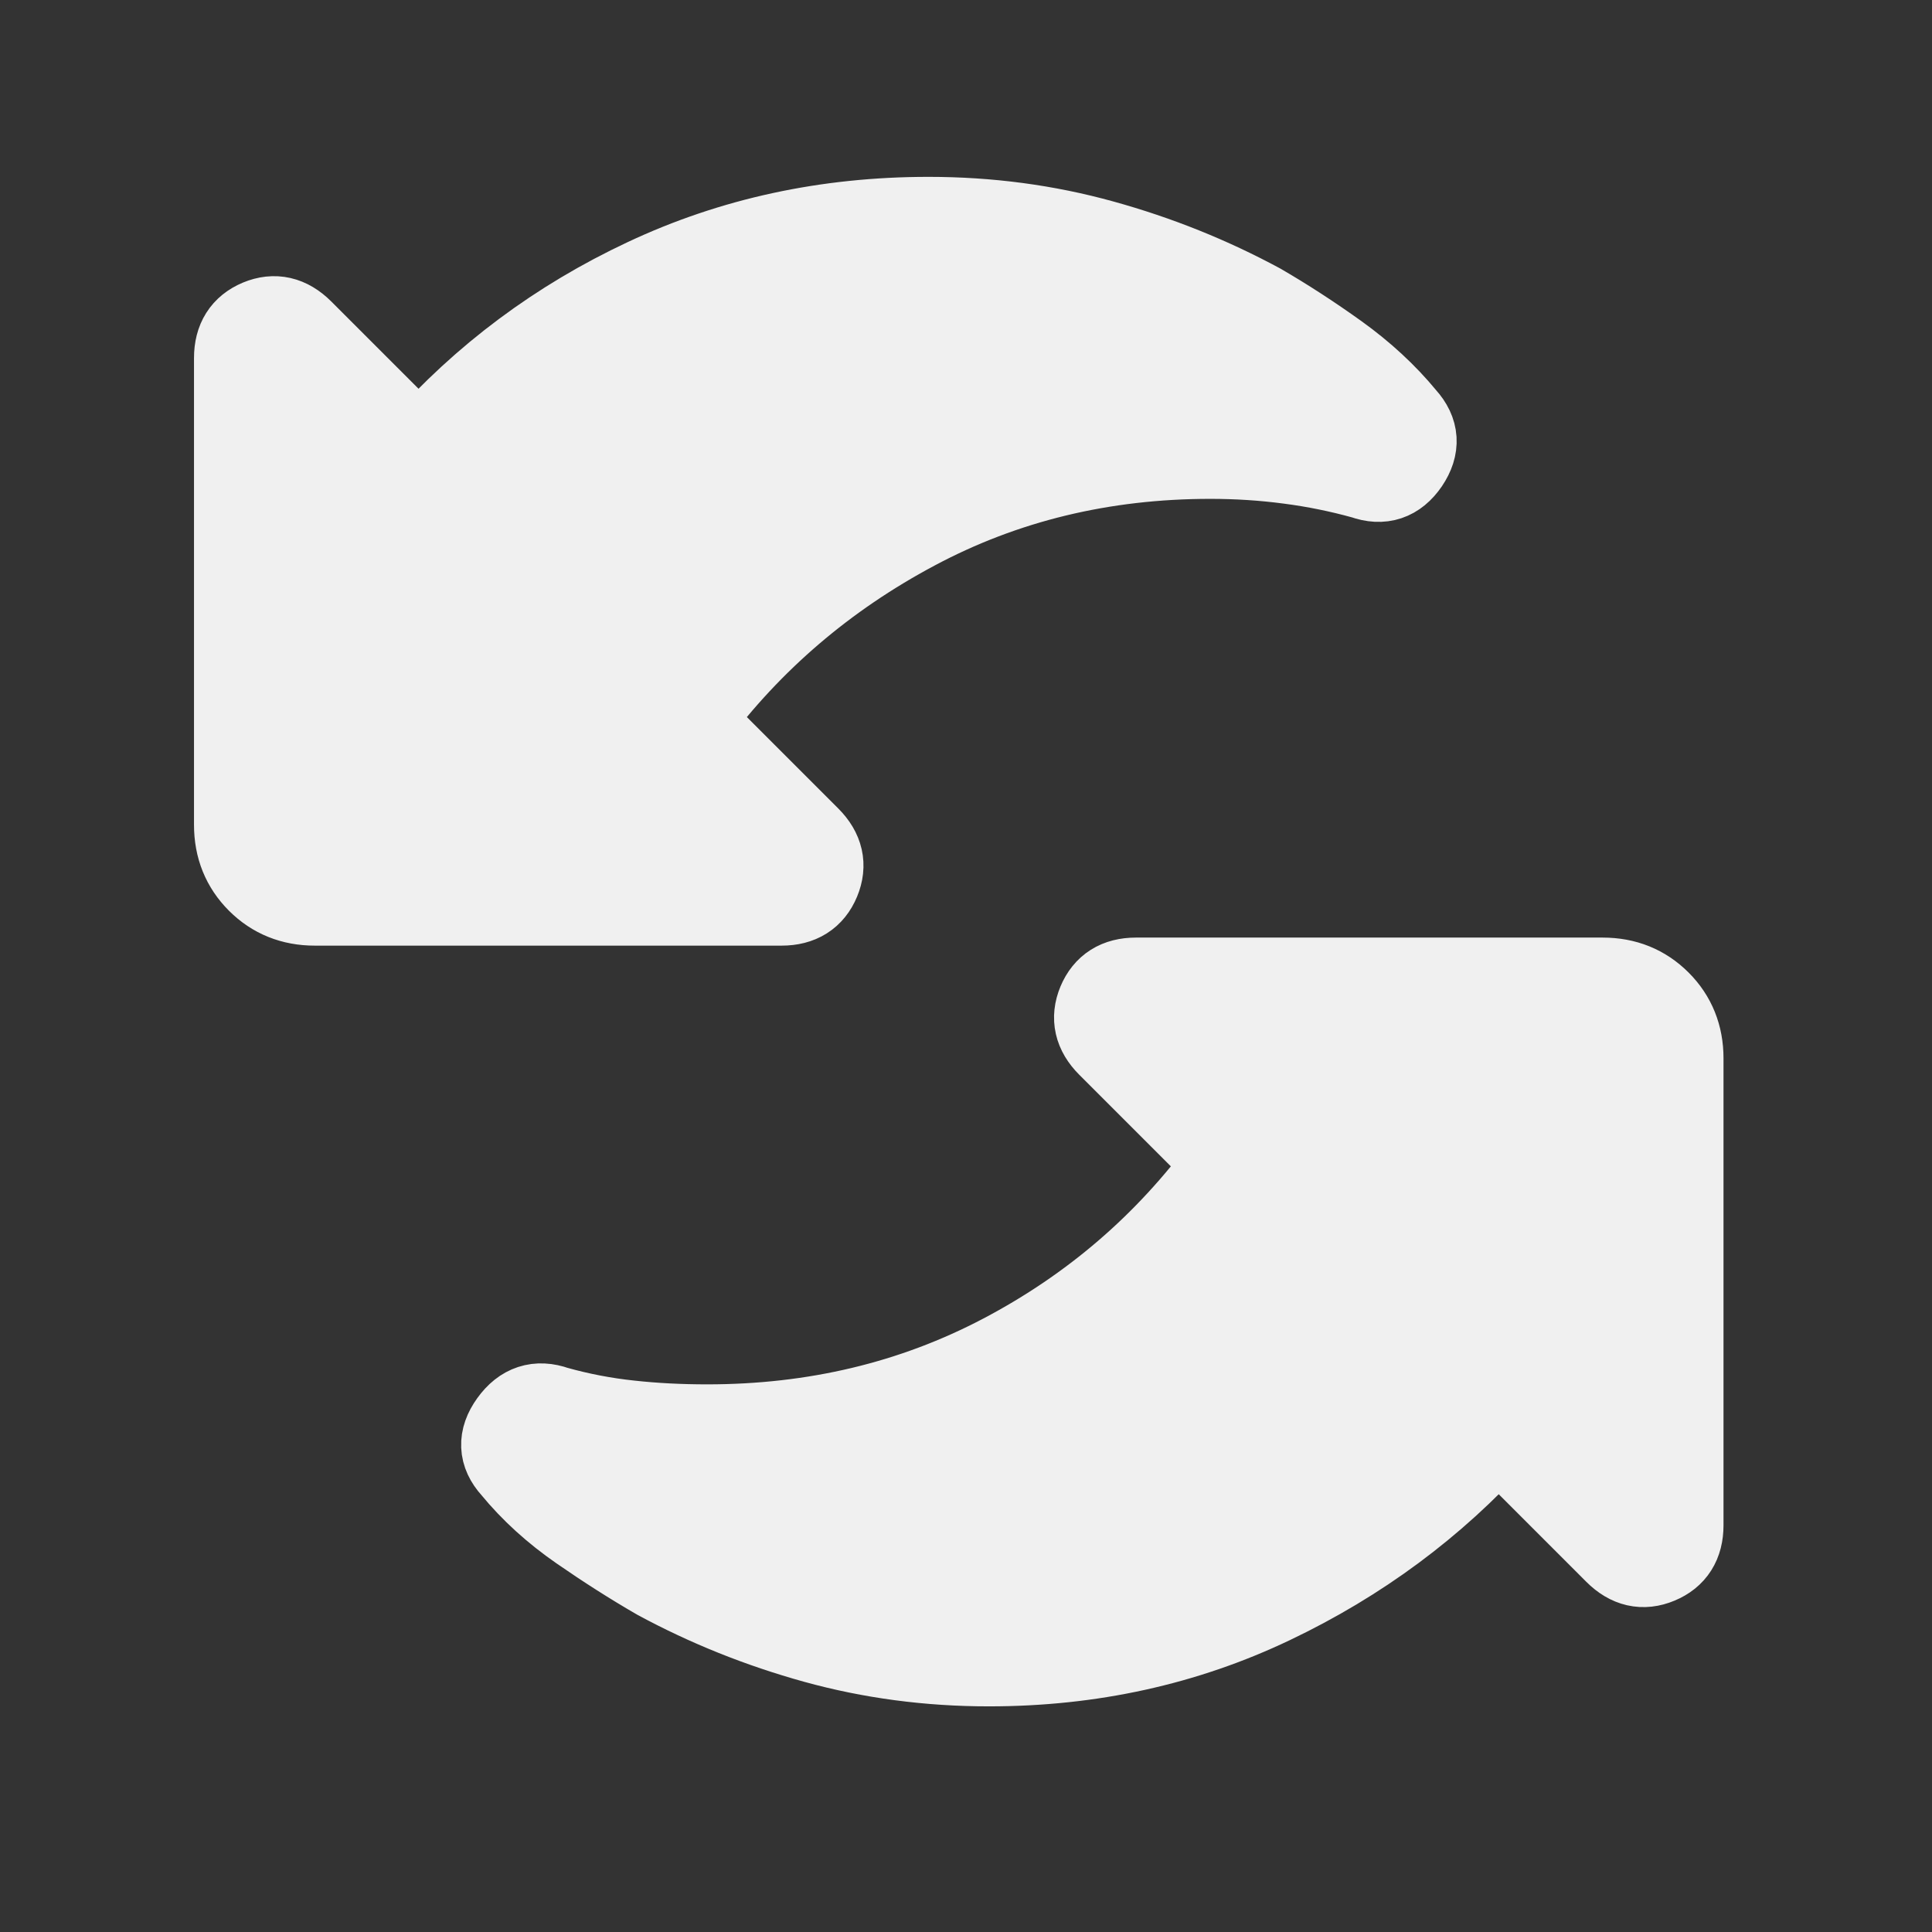 <svg width="24" height="24" viewBox="0 0 24 24" fill="none" xmlns="http://www.w3.org/2000/svg">
<rect x="0" y="0" width="24" height="24" fill="#333333" stroke="none"/>
<mask id="mask0_1215_760" style="mask-type:alpha" maskUnits="userSpaceOnUse" x="0" y="0" width="24" height="24">
<rect width="24" height="24" fill="#D9D9D9"/>
</mask>
<g mask="url(#mask0_1215_760)">
<path d="M6.36 18.247C6.193 18.064 6.185 17.868 6.335 17.66C6.485 17.451 6.677 17.389 6.91 17.472C7.21 17.556 7.514 17.614 7.823 17.647C8.131 17.681 8.452 17.697 8.785 17.697C10.118 17.697 11.339 17.406 12.448 16.822C13.556 16.239 14.477 15.447 15.21 14.447L13.76 12.997C13.594 12.831 13.552 12.647 13.635 12.447C13.719 12.247 13.877 12.147 14.11 12.147H19.91C20.194 12.147 20.431 12.243 20.623 12.435C20.814 12.626 20.91 12.864 20.91 13.147V18.947C20.91 19.181 20.81 19.339 20.61 19.422C20.41 19.506 20.227 19.464 20.06 19.297L18.61 17.847C17.827 18.714 16.893 19.406 15.81 19.922C14.727 20.439 13.552 20.697 12.285 20.697C11.535 20.697 10.814 20.601 10.123 20.41C9.431 20.218 8.777 19.956 8.16 19.622C7.843 19.439 7.523 19.235 7.198 19.01C6.873 18.785 6.593 18.531 6.36 18.247ZM3.76 4.097L5.21 5.547C5.993 4.664 6.927 3.968 8.01 3.46C9.093 2.951 10.268 2.697 11.535 2.697C12.285 2.697 13.006 2.793 13.698 2.985C14.389 3.176 15.043 3.439 15.66 3.772C15.977 3.956 16.298 4.164 16.623 4.397C16.948 4.631 17.227 4.889 17.46 5.172C17.627 5.356 17.639 5.551 17.498 5.76C17.356 5.968 17.169 6.031 16.935 5.947C16.635 5.864 16.327 5.801 16.01 5.76C15.694 5.718 15.368 5.697 15.035 5.697C13.702 5.697 12.481 5.993 11.373 6.585C10.264 7.176 9.343 7.964 8.61 8.947L10.06 10.397C10.227 10.564 10.268 10.747 10.185 10.947C10.102 11.147 9.943 11.247 9.71 11.247L3.91 11.247C3.627 11.247 3.389 11.151 3.198 10.96C3.006 10.768 2.91 10.531 2.91 10.247V4.447C2.91 4.214 3.01 4.056 3.21 3.972C3.41 3.889 3.593 3.931 3.76 4.097Z" fill="#F0F0F0" stroke="#F0F0F0"/>
</g>
</svg>
